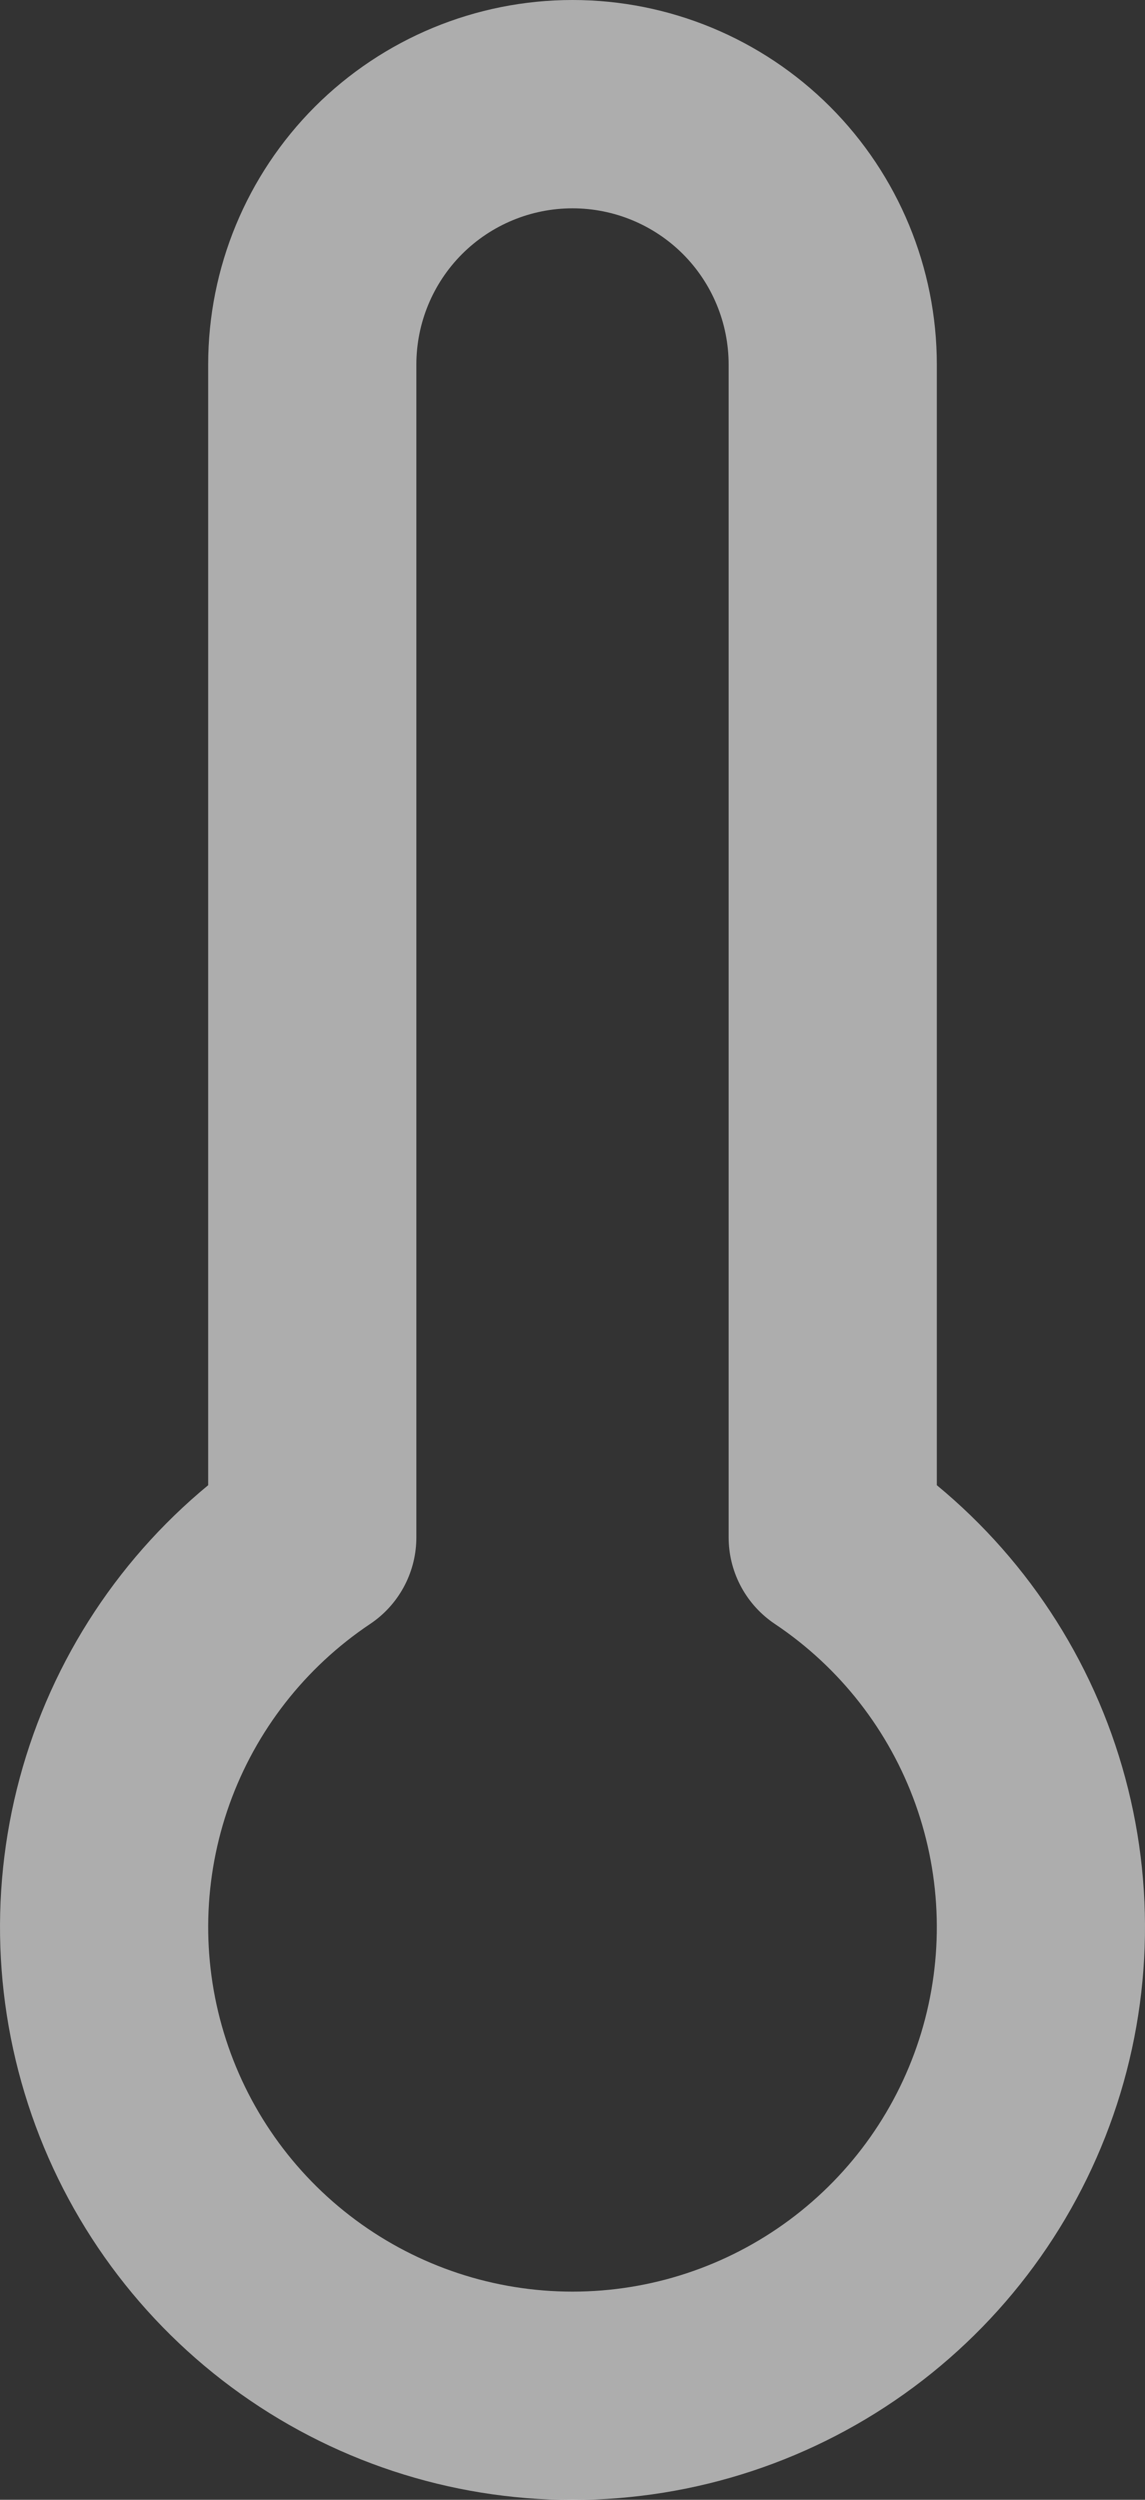 <svg width="22" height="48" viewBox="0 0 22 48" fill="none" xmlns="http://www.w3.org/2000/svg">
<rect x="0" y="0" width="22" height="48" fill="#333333" stroke="none"/>
<path d="M16 29.52V7C16 5.674 15.473 4.402 14.536 3.464C13.598 2.527 12.326 2 11 2C9.674 2 8.402 2.527 7.464 3.464C6.527 4.402 6 5.674 6 7V29.52C4.395 30.593 3.177 32.153 2.526 33.971C1.876 35.789 1.827 37.768 2.388 39.616C2.948 41.464 4.088 43.082 5.639 44.232C7.19 45.382 9.069 46.003 11 46.003C12.931 46.003 14.81 45.382 16.361 44.232C17.912 43.082 19.052 41.464 19.613 39.616C20.173 37.768 20.124 35.789 19.474 33.971C18.823 32.153 17.605 30.593 16 29.52Z" stroke="white" stroke-opacity="0.6" stroke-width="4" stroke-linecap="round" stroke-linejoin="round"/>
</svg>
